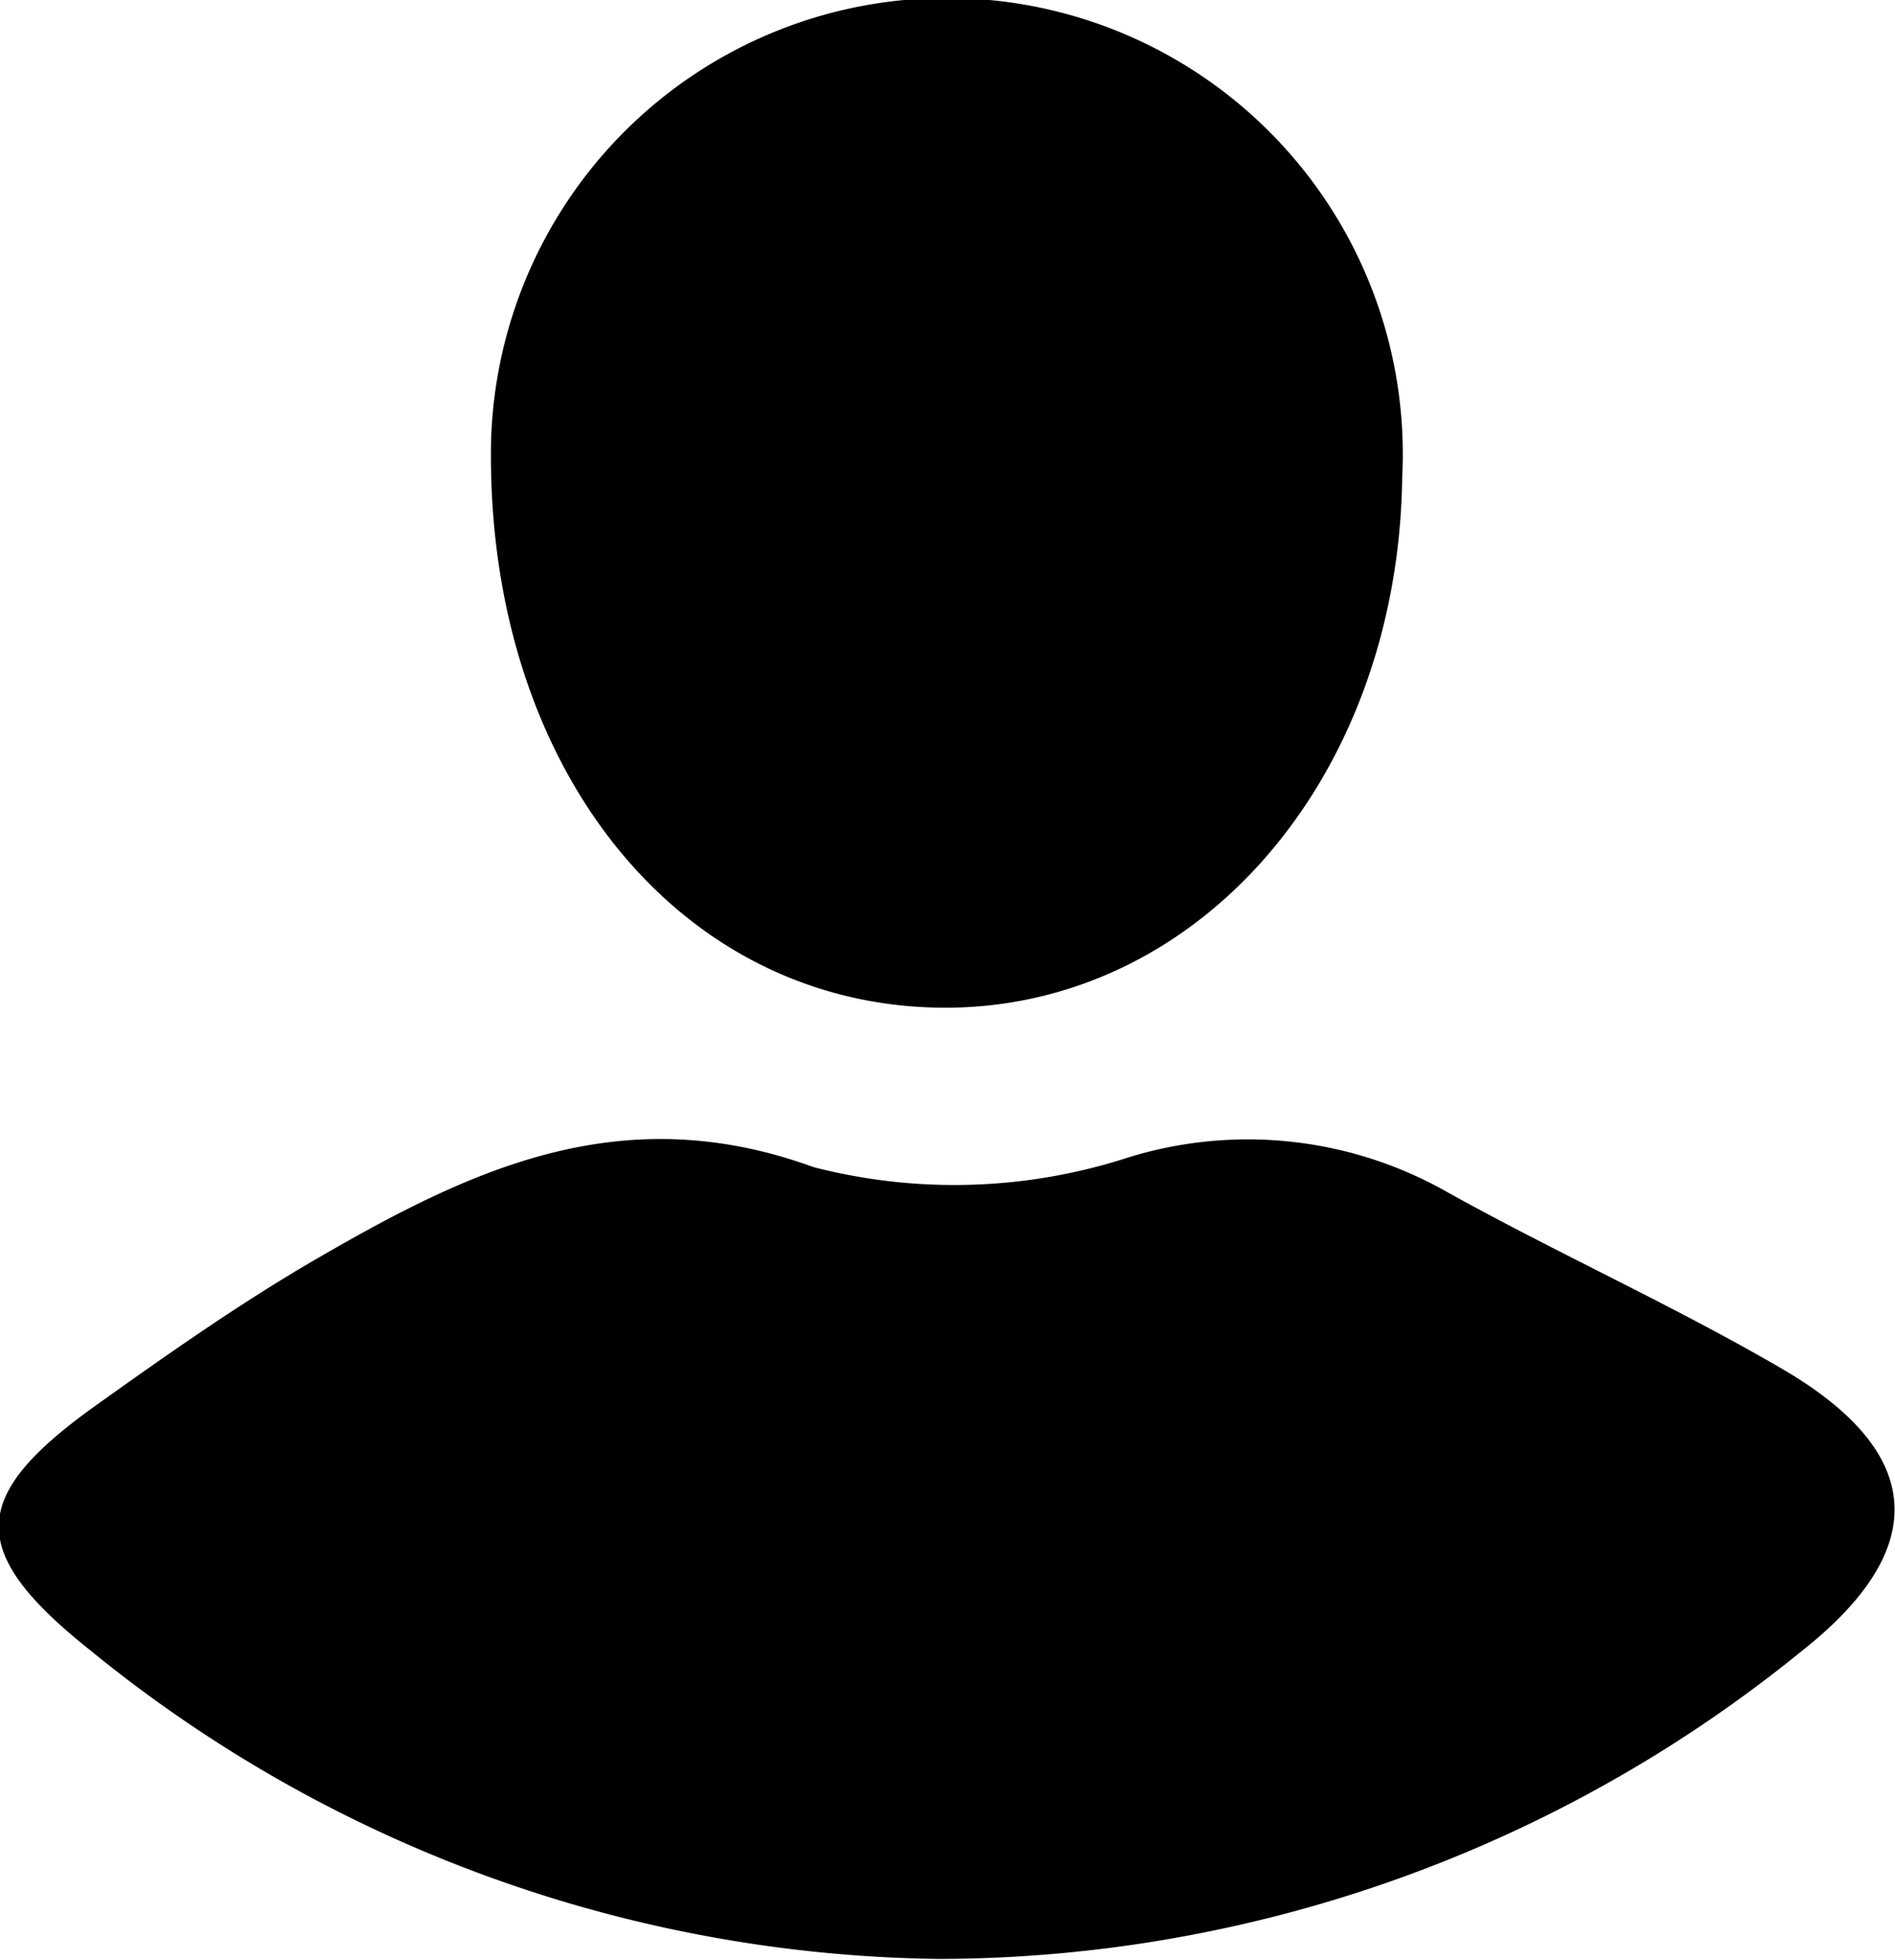 <svg xmlns="http://www.w3.org/2000/svg" viewBox="0 0 24.937 25.781">
    <path d="M316.556,172.521a18,18,0,0,1-11.155-4.04c-1.653-1.309-1.637-2.037.038-3.234,0.945-.675,1.9-1.347,2.9-1.928,2.027-1.175,4.011-2.141,6.558-1.214a7.415,7.415,0,0,0,4.145-.13,5.317,5.317,0,0,1,4.211.469c1.442,0.8,2.953,1.48,4.378,2.309,1.894,1.1,1.973,2.367.277,3.709A18.048,18.048,0,0,1,316.556,172.521Zm6.084-19.49c-0.053,3.966-2.69,7-6.055,6.976-3.489-.03-6.009-3.19-5.935-7.443A6,6,0,1,1,322.64,153.031Z"
          transform="translate(-304.188 -146.75)"/>
</svg>

